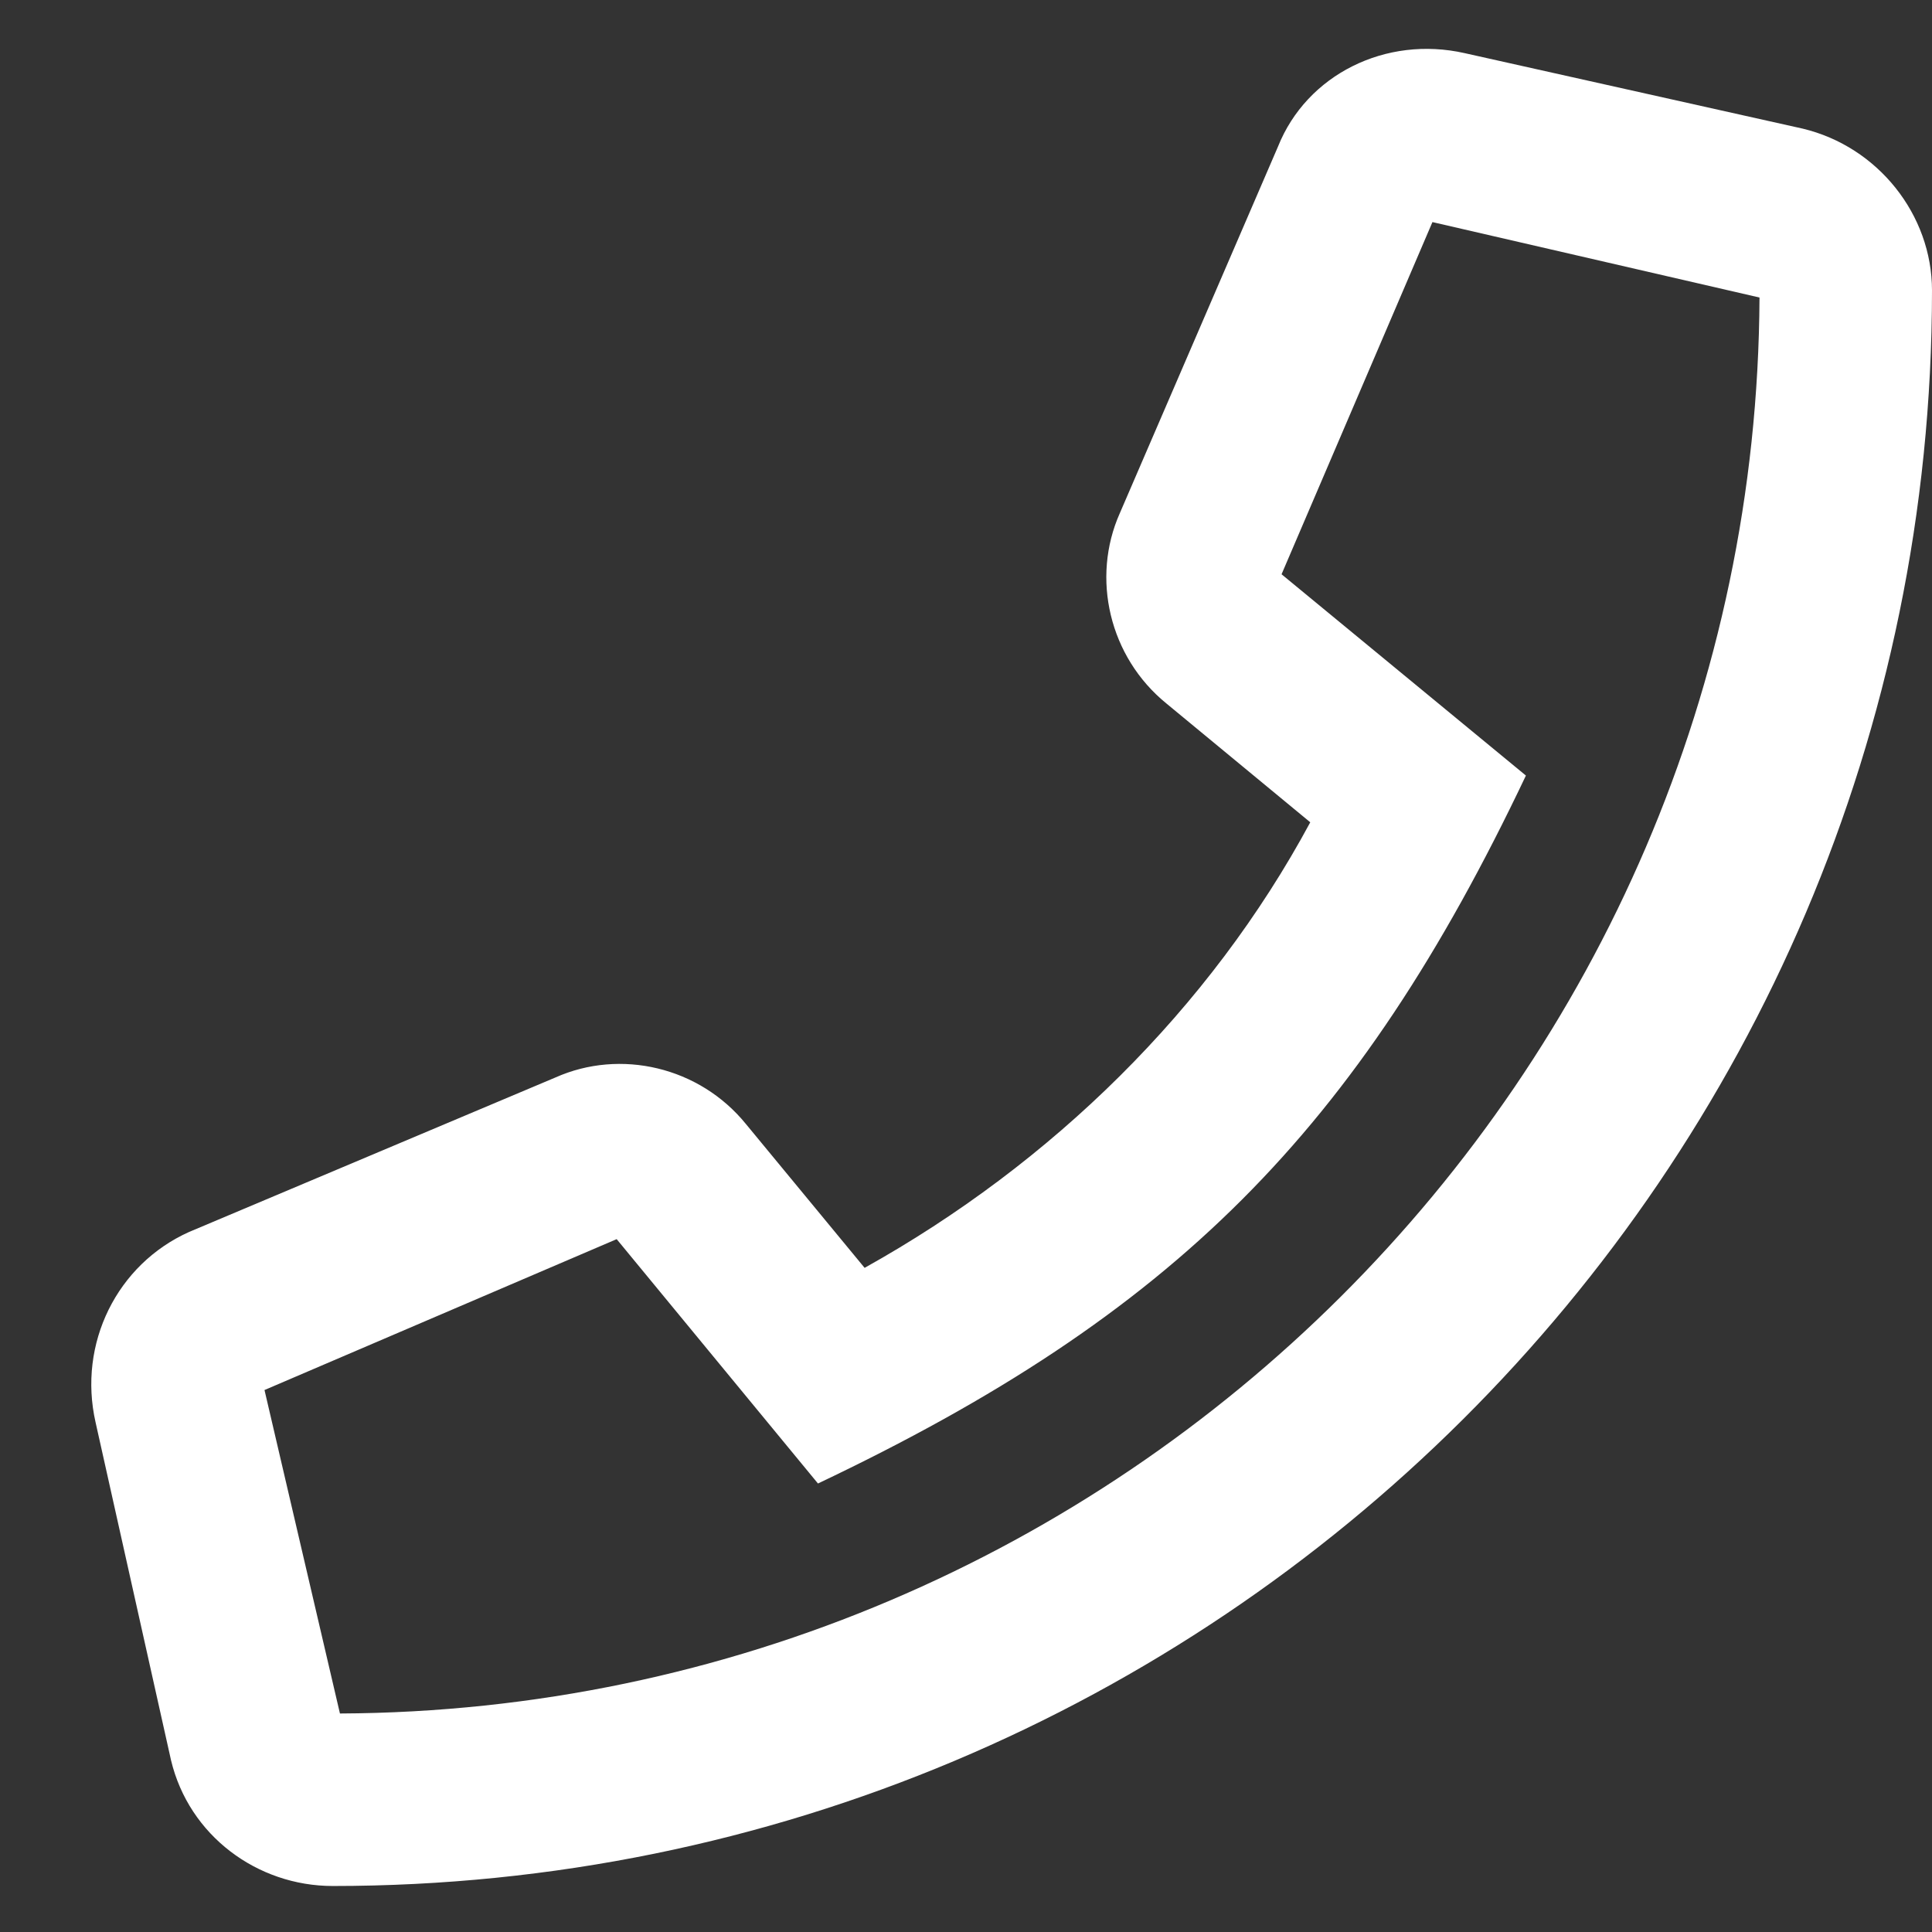 <svg width="21" height="21" viewBox="0 0 21 21" fill="none" xmlns="http://www.w3.org/2000/svg">
<rect x="0" y="0" width="21" height="21" fill="#333333" stroke="none"/>
<path d="M19.594 1.398L15.922 0.578C15.062 0.383 14.203 0.812 13.891 1.594L12.172 5.578C11.859 6.281 12.055 7.141 12.68 7.648L14.242 8.938C13.148 10.969 11.43 12.648 9.398 13.781L8.109 12.219C7.602 11.594 6.742 11.398 6.039 11.711L2.055 13.391C1.273 13.742 0.844 14.602 1.039 15.461L1.859 19.133C2.055 19.953 2.797 20.5 3.617 20.5C13.188 20.5 21 12.766 21 3.156C21 2.336 20.414 1.594 19.594 1.398ZM3.695 18.625L2.875 15.109L6.703 13.469L8.891 16.125C12.758 14.289 14.75 12.297 16.586 8.43L13.93 6.242L15.57 2.414L19.125 3.234C19.086 11.711 12.172 18.586 3.695 18.625Z" fill="white"/>
</svg>
